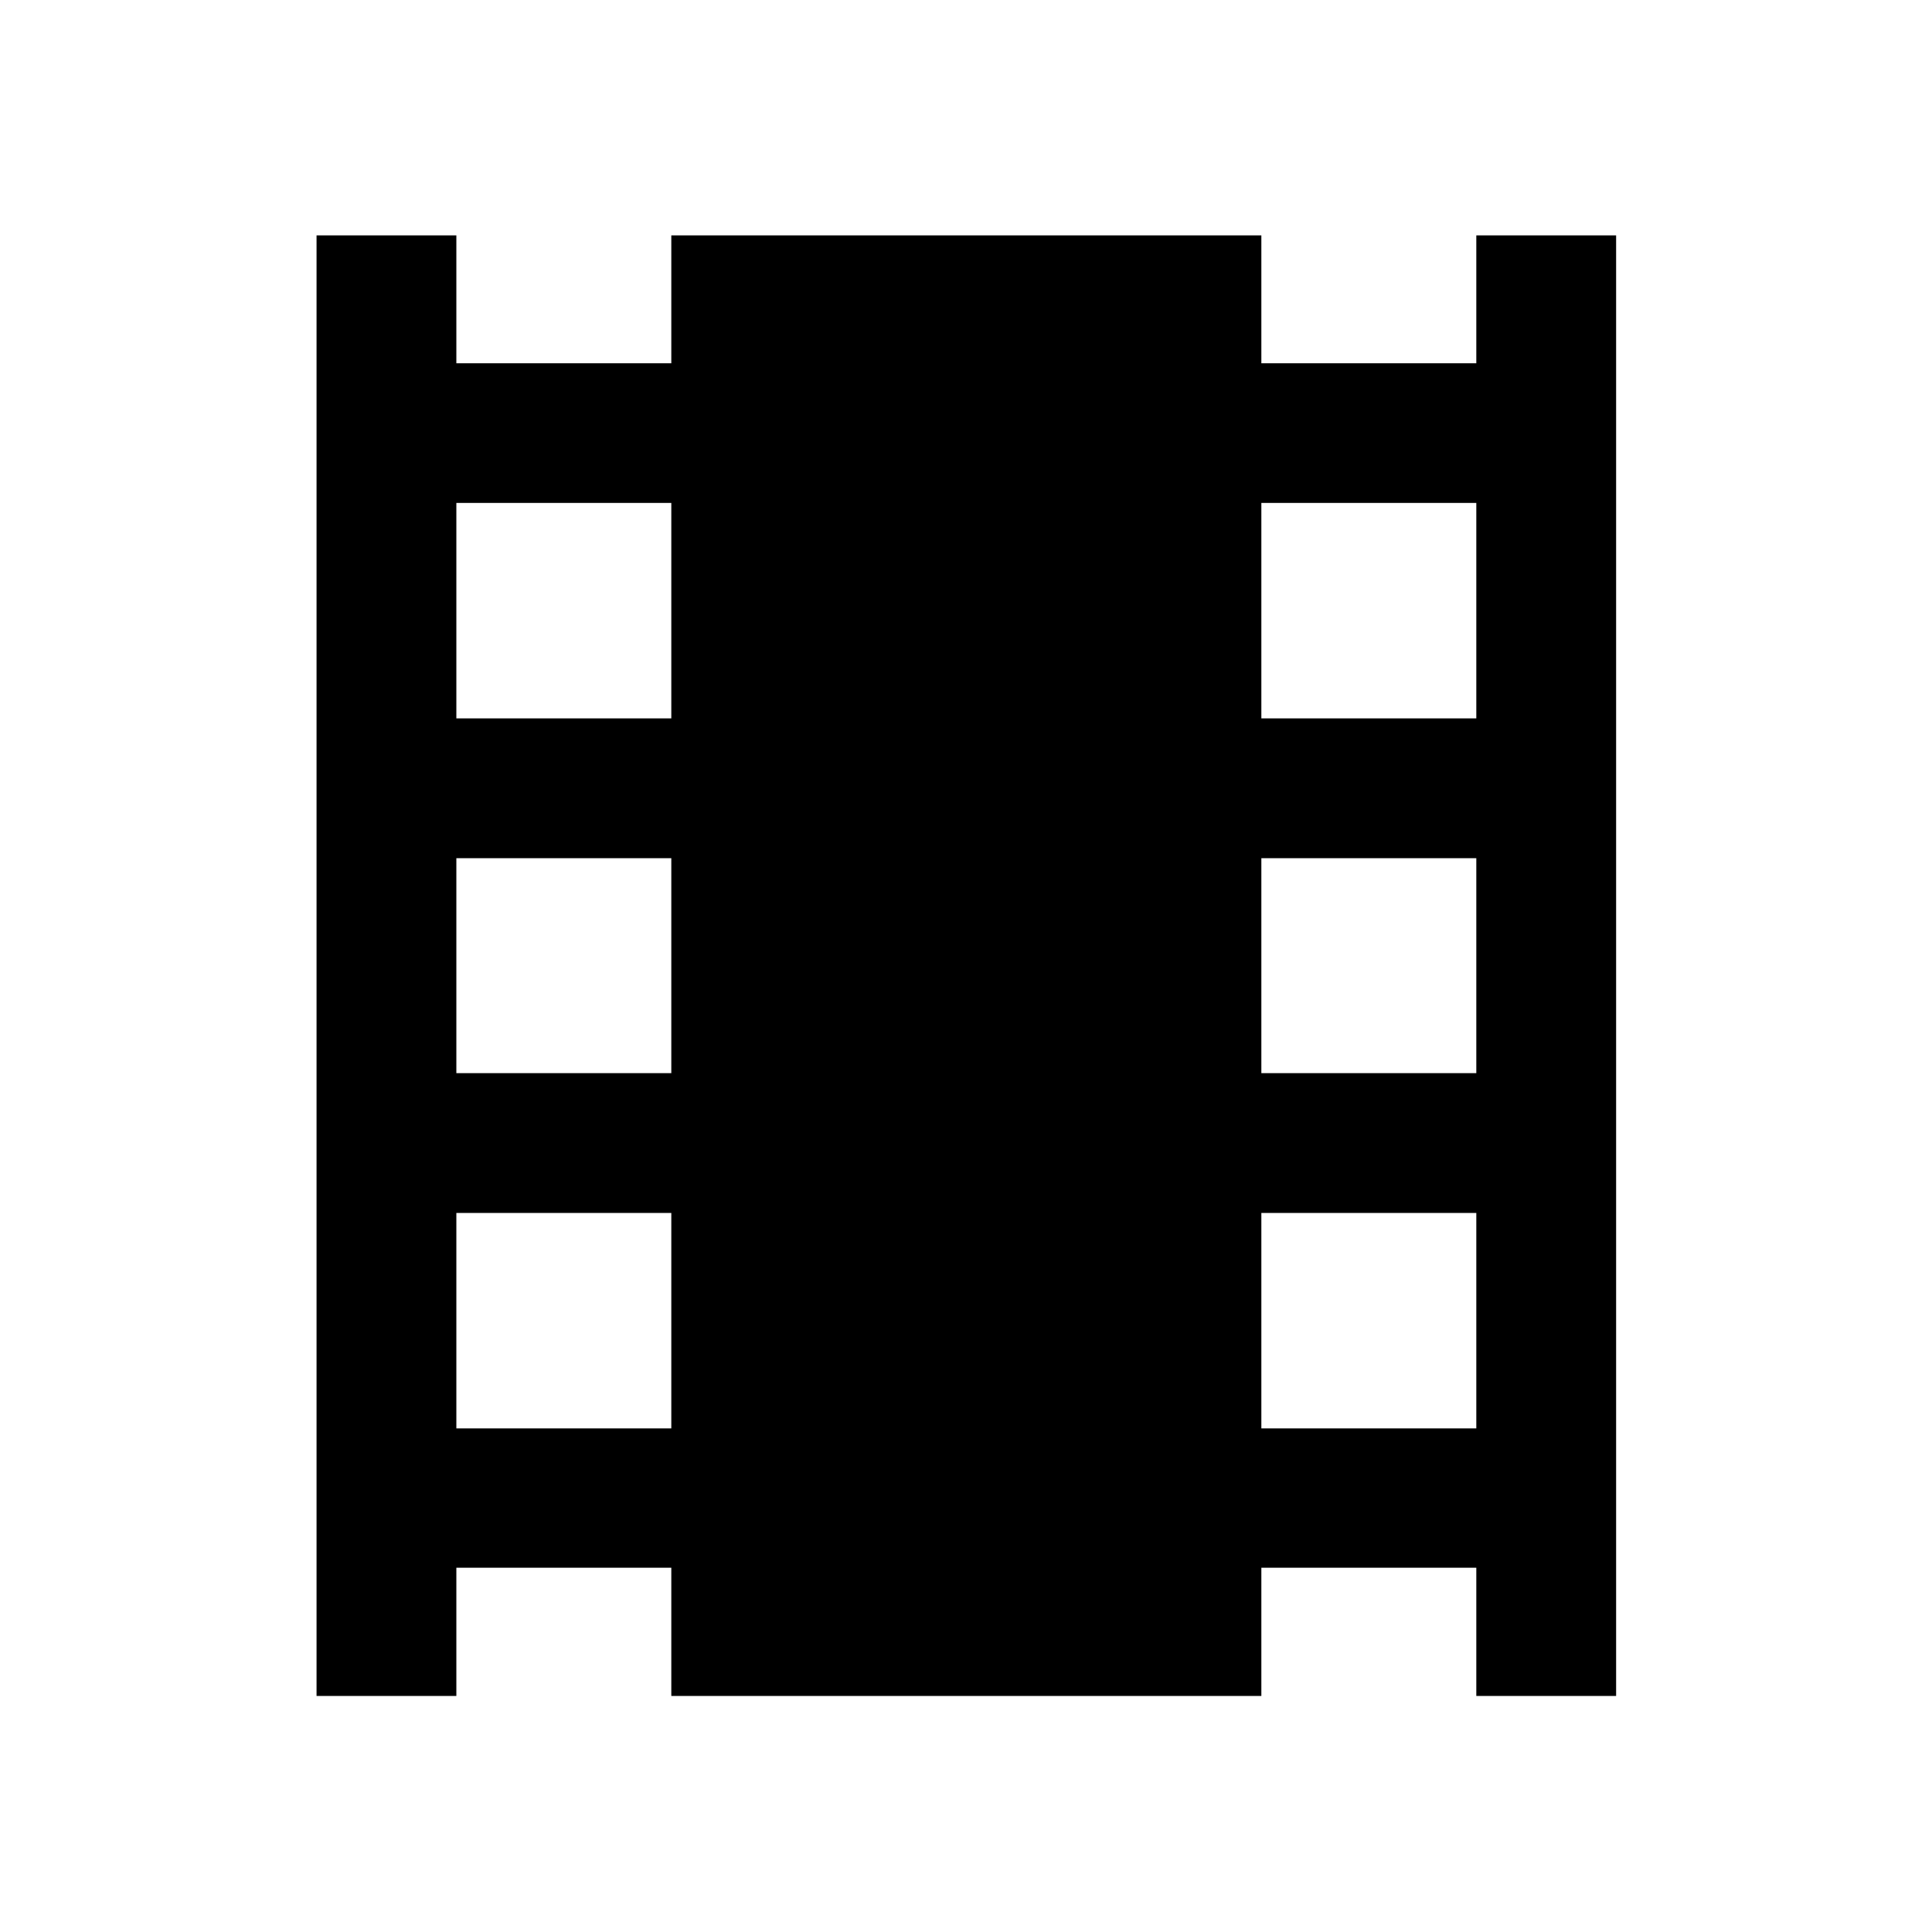 <svg xmlns="http://www.w3.org/2000/svg" height="40" viewBox="0 -960 960 960" width="40"><path d="M157.29-117.29v-725.75h69.47v63.55h106.81v-63.55h293.19v63.55h106.81v-63.55h69.47v725.75h-69.47v-63.72H626.76v63.72H333.57v-63.72H226.76v63.72h-69.47Zm69.47-132.95h106.81v-107.05H226.76v107.05Zm0-176.52h106.81v-106.81H226.76v106.81Zm0-176.28h106.81V-710.1H226.76v107.06Zm400 352.8h106.81v-107.05H626.76v107.05Zm0-176.52h106.81v-106.81H626.76v106.81Zm0-176.28h106.81V-710.1H626.76v107.06Z"/></svg>